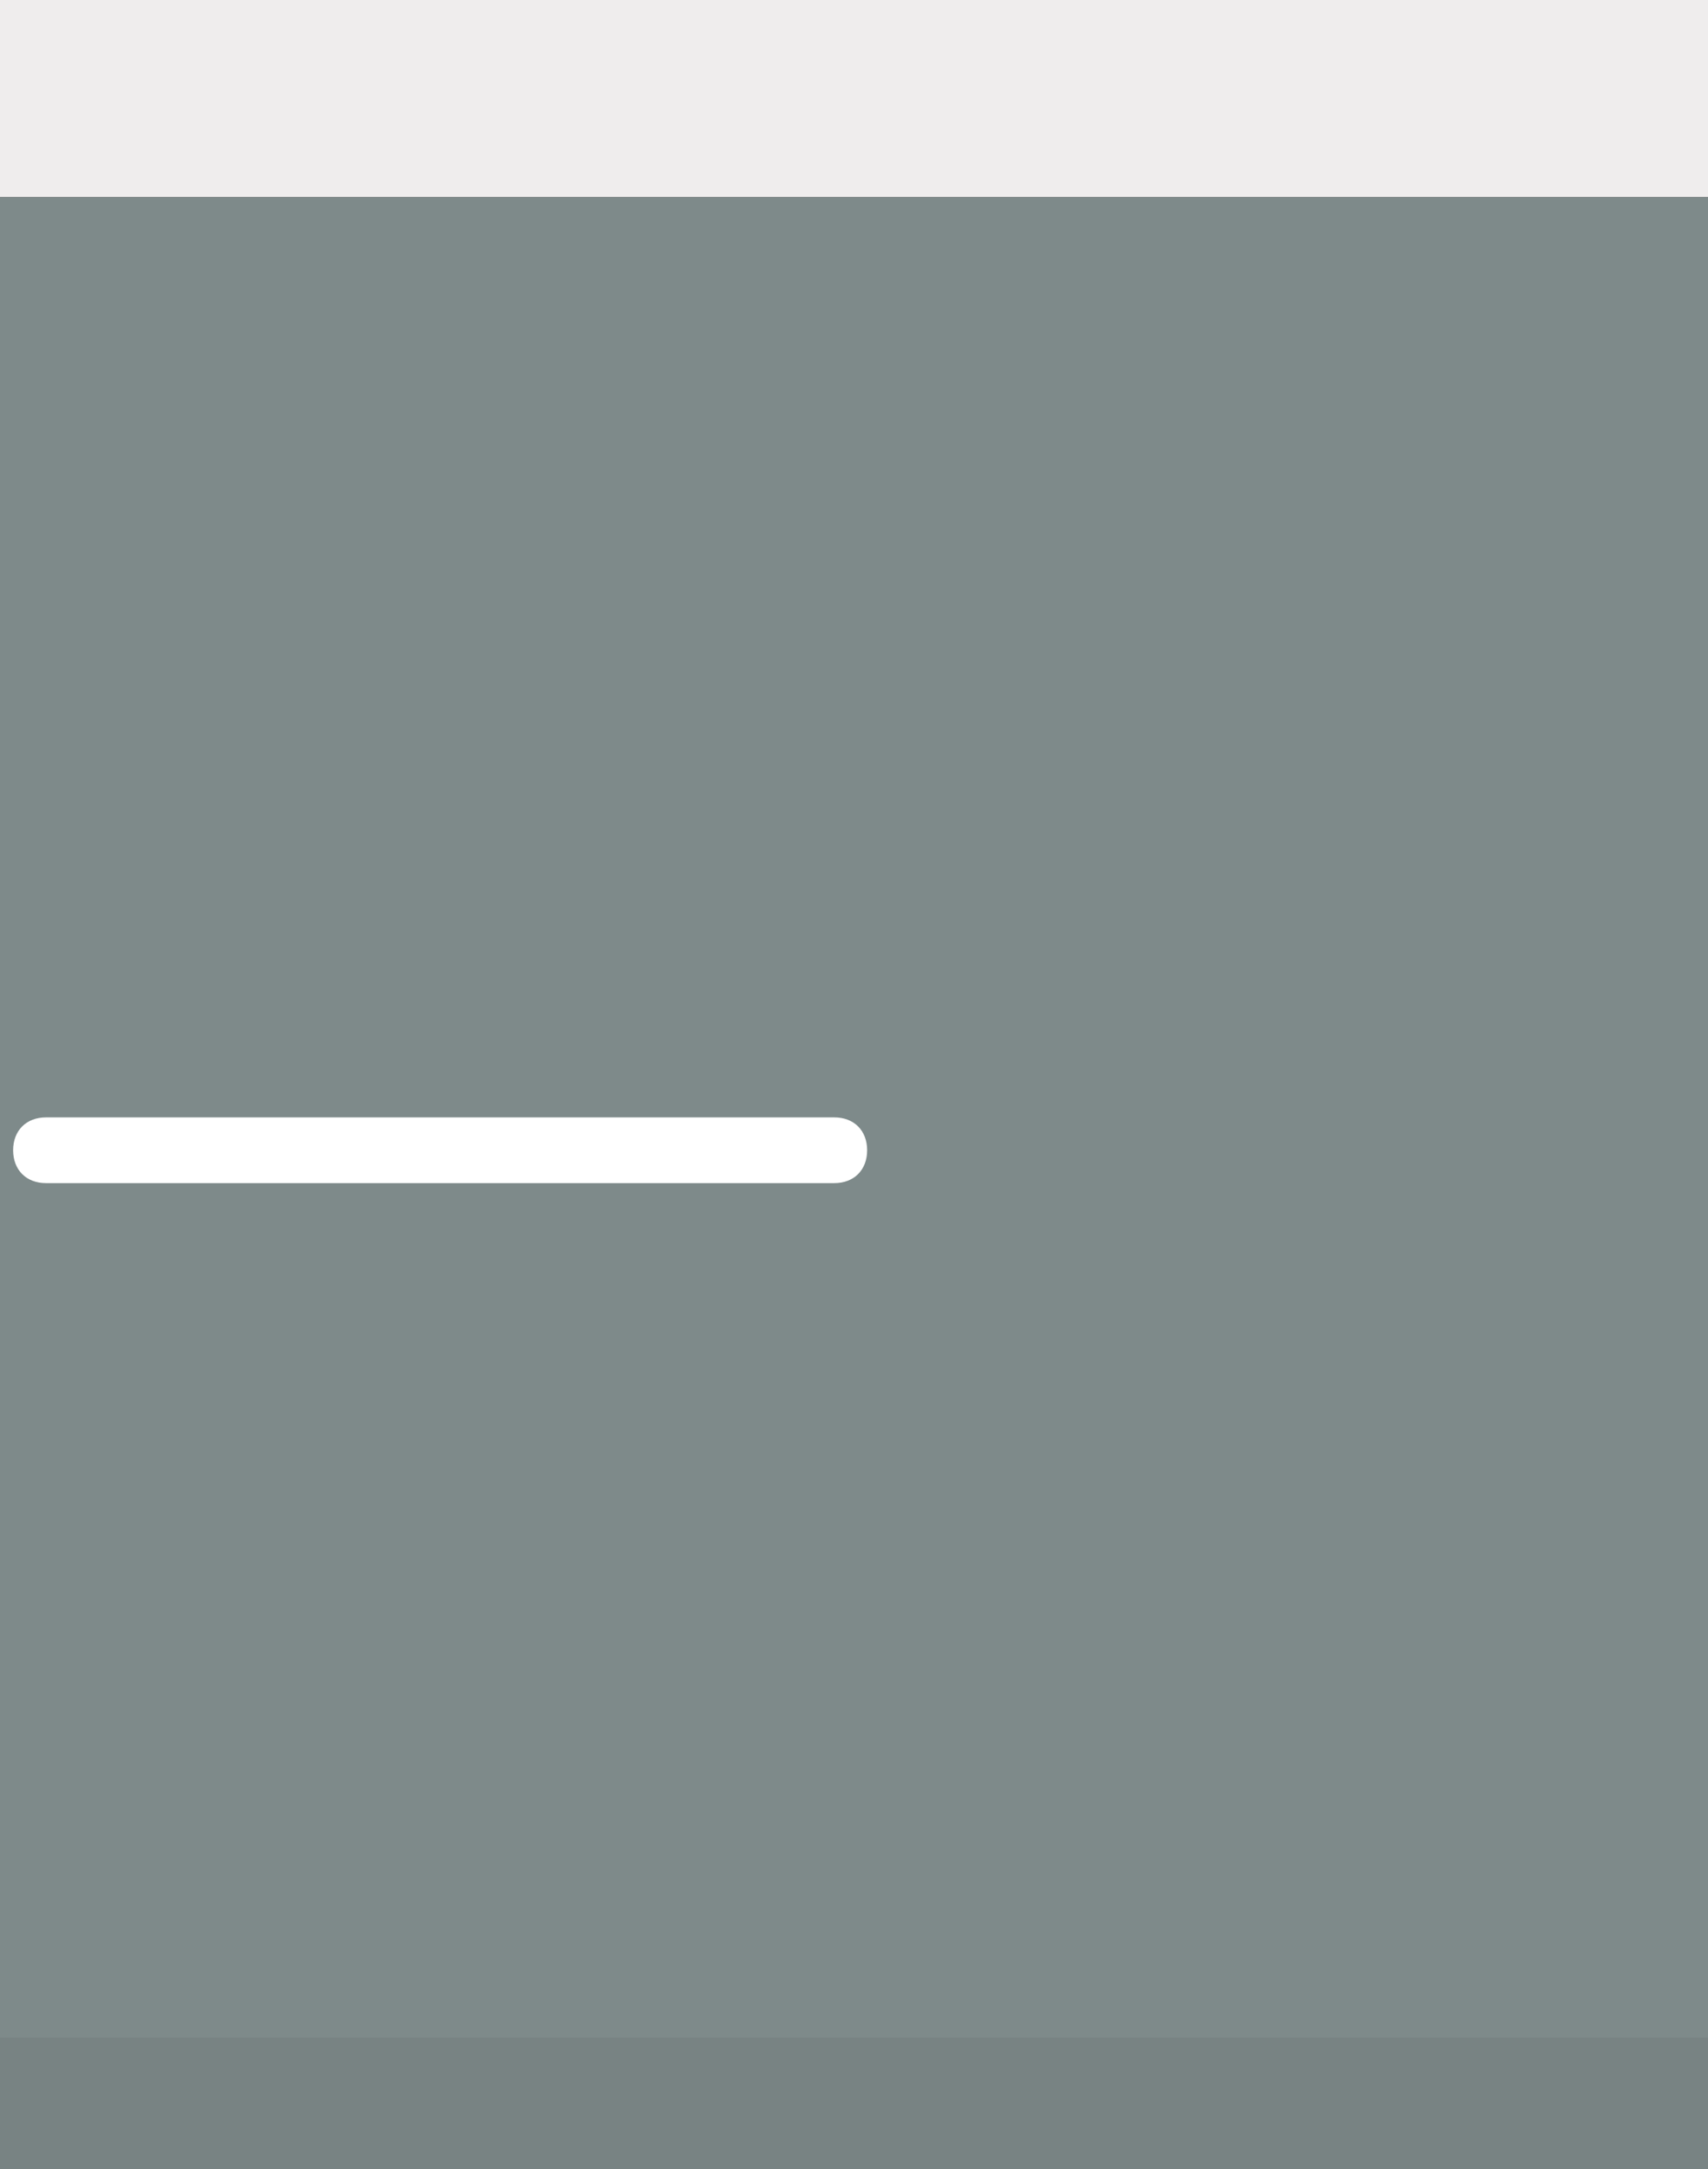 <?xml version="1.0" encoding="utf-8"?>
<!-- Generator: Adobe Illustrator 21.0.1, SVG Export Plug-In . SVG Version: 6.00 Build 0)  -->
<svg version="1.1" xmlns="http://www.w3.org/2000/svg" xmlns:xlink="http://www.w3.org/1999/xlink" x="0px" y="0px"
	 viewBox="0 0 52 66" style="enable-background:new 0 0 52 66;" xml:space="preserve">
<rect x="0" y="0" width="52" height="66" fill="#333333" stroke="none"/>
<style type="text/css">
	.st0{fill:#EFEDED;}
	.st1{fill:#7E8A8A;}
	.st2{fill:#788383;}
	.st3{fill:#FFFFFF;}
</style>
<g id="road">
	<g id="_x33_">
		<rect class="st0" width="52" height="6"/>
	</g>
	<g id="_x32_">
		<rect y="6" class="st1" width="52" height="60"/>
	</g>
	<rect id="_x31_" y="62" class="st2" width="52" height="4"/>
</g>
<g id="stroke">
	<path class="st3" d="M25.4,36h-24c-0.6,0-1-0.4-1-1s0.4-1,1-1h24c0.6,0,1,0.4,1,1S26,36,25.4,36z"/>
</g>
</svg>
